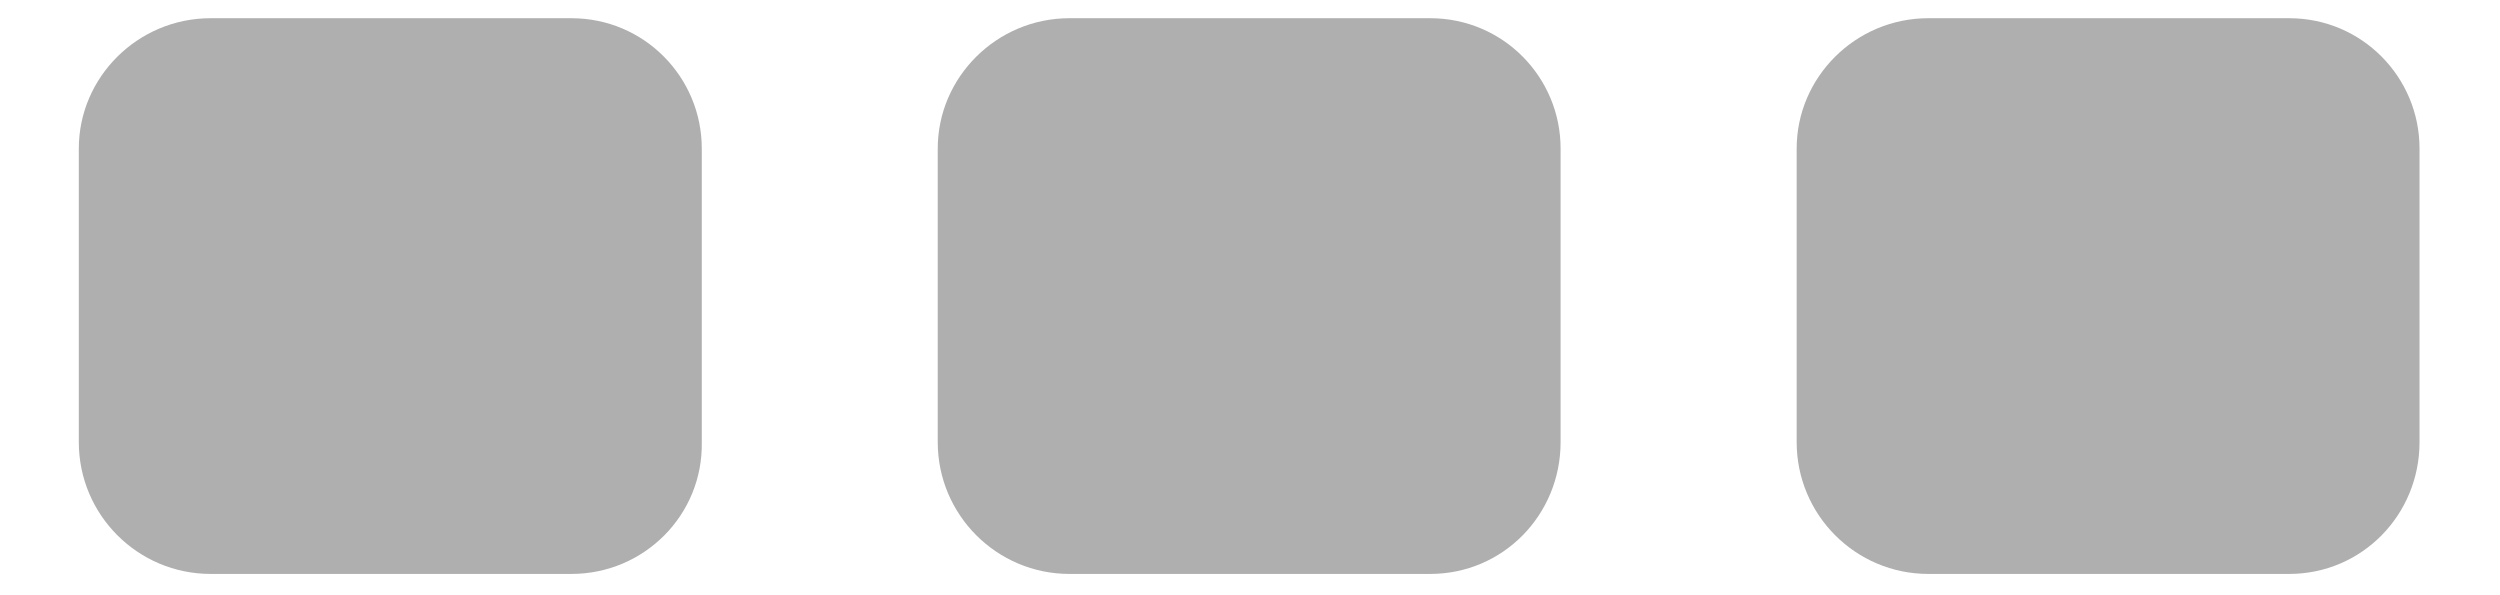 <svg xmlns="http://www.w3.org/2000/svg" width="21" height="5" viewBox="0 0 21 5" fill="none">
  <path fill-rule="evenodd" clip-rule="evenodd" d="M4.8 4.821H1.769C1.158 4.821 0.662 4.325 0.662 3.714V1.248C0.662 0.648 1.158 0.153 1.769 0.153H4.8C5.411 0.153 5.895 0.648 5.895 1.248V3.714C5.906 4.325 5.411 4.821 4.8 4.821Z" fill="#B0AFAF"/>
  <path fill-rule="evenodd" clip-rule="evenodd" d="M12.014 4.821H8.983C8.373 4.821 7.877 4.325 7.877 3.714V1.248C7.877 0.648 8.373 0.153 8.983 0.153H12.014C12.625 0.153 13.109 0.648 13.109 1.248V3.714C13.109 4.325 12.625 4.821 12.014 4.821Z" fill="#B0AFAF"/>
  <path fill-rule="evenodd" clip-rule="evenodd" d="M19.229 4.821H16.198C15.587 4.821 15.092 4.325 15.092 3.714V1.248C15.092 0.648 15.587 0.153 16.198 0.153H19.229C19.84 0.153 20.324 0.648 20.324 1.248V3.714C20.324 4.325 19.84 4.821 19.229 4.821Z" fill="#B0AFAF"/>
</svg>